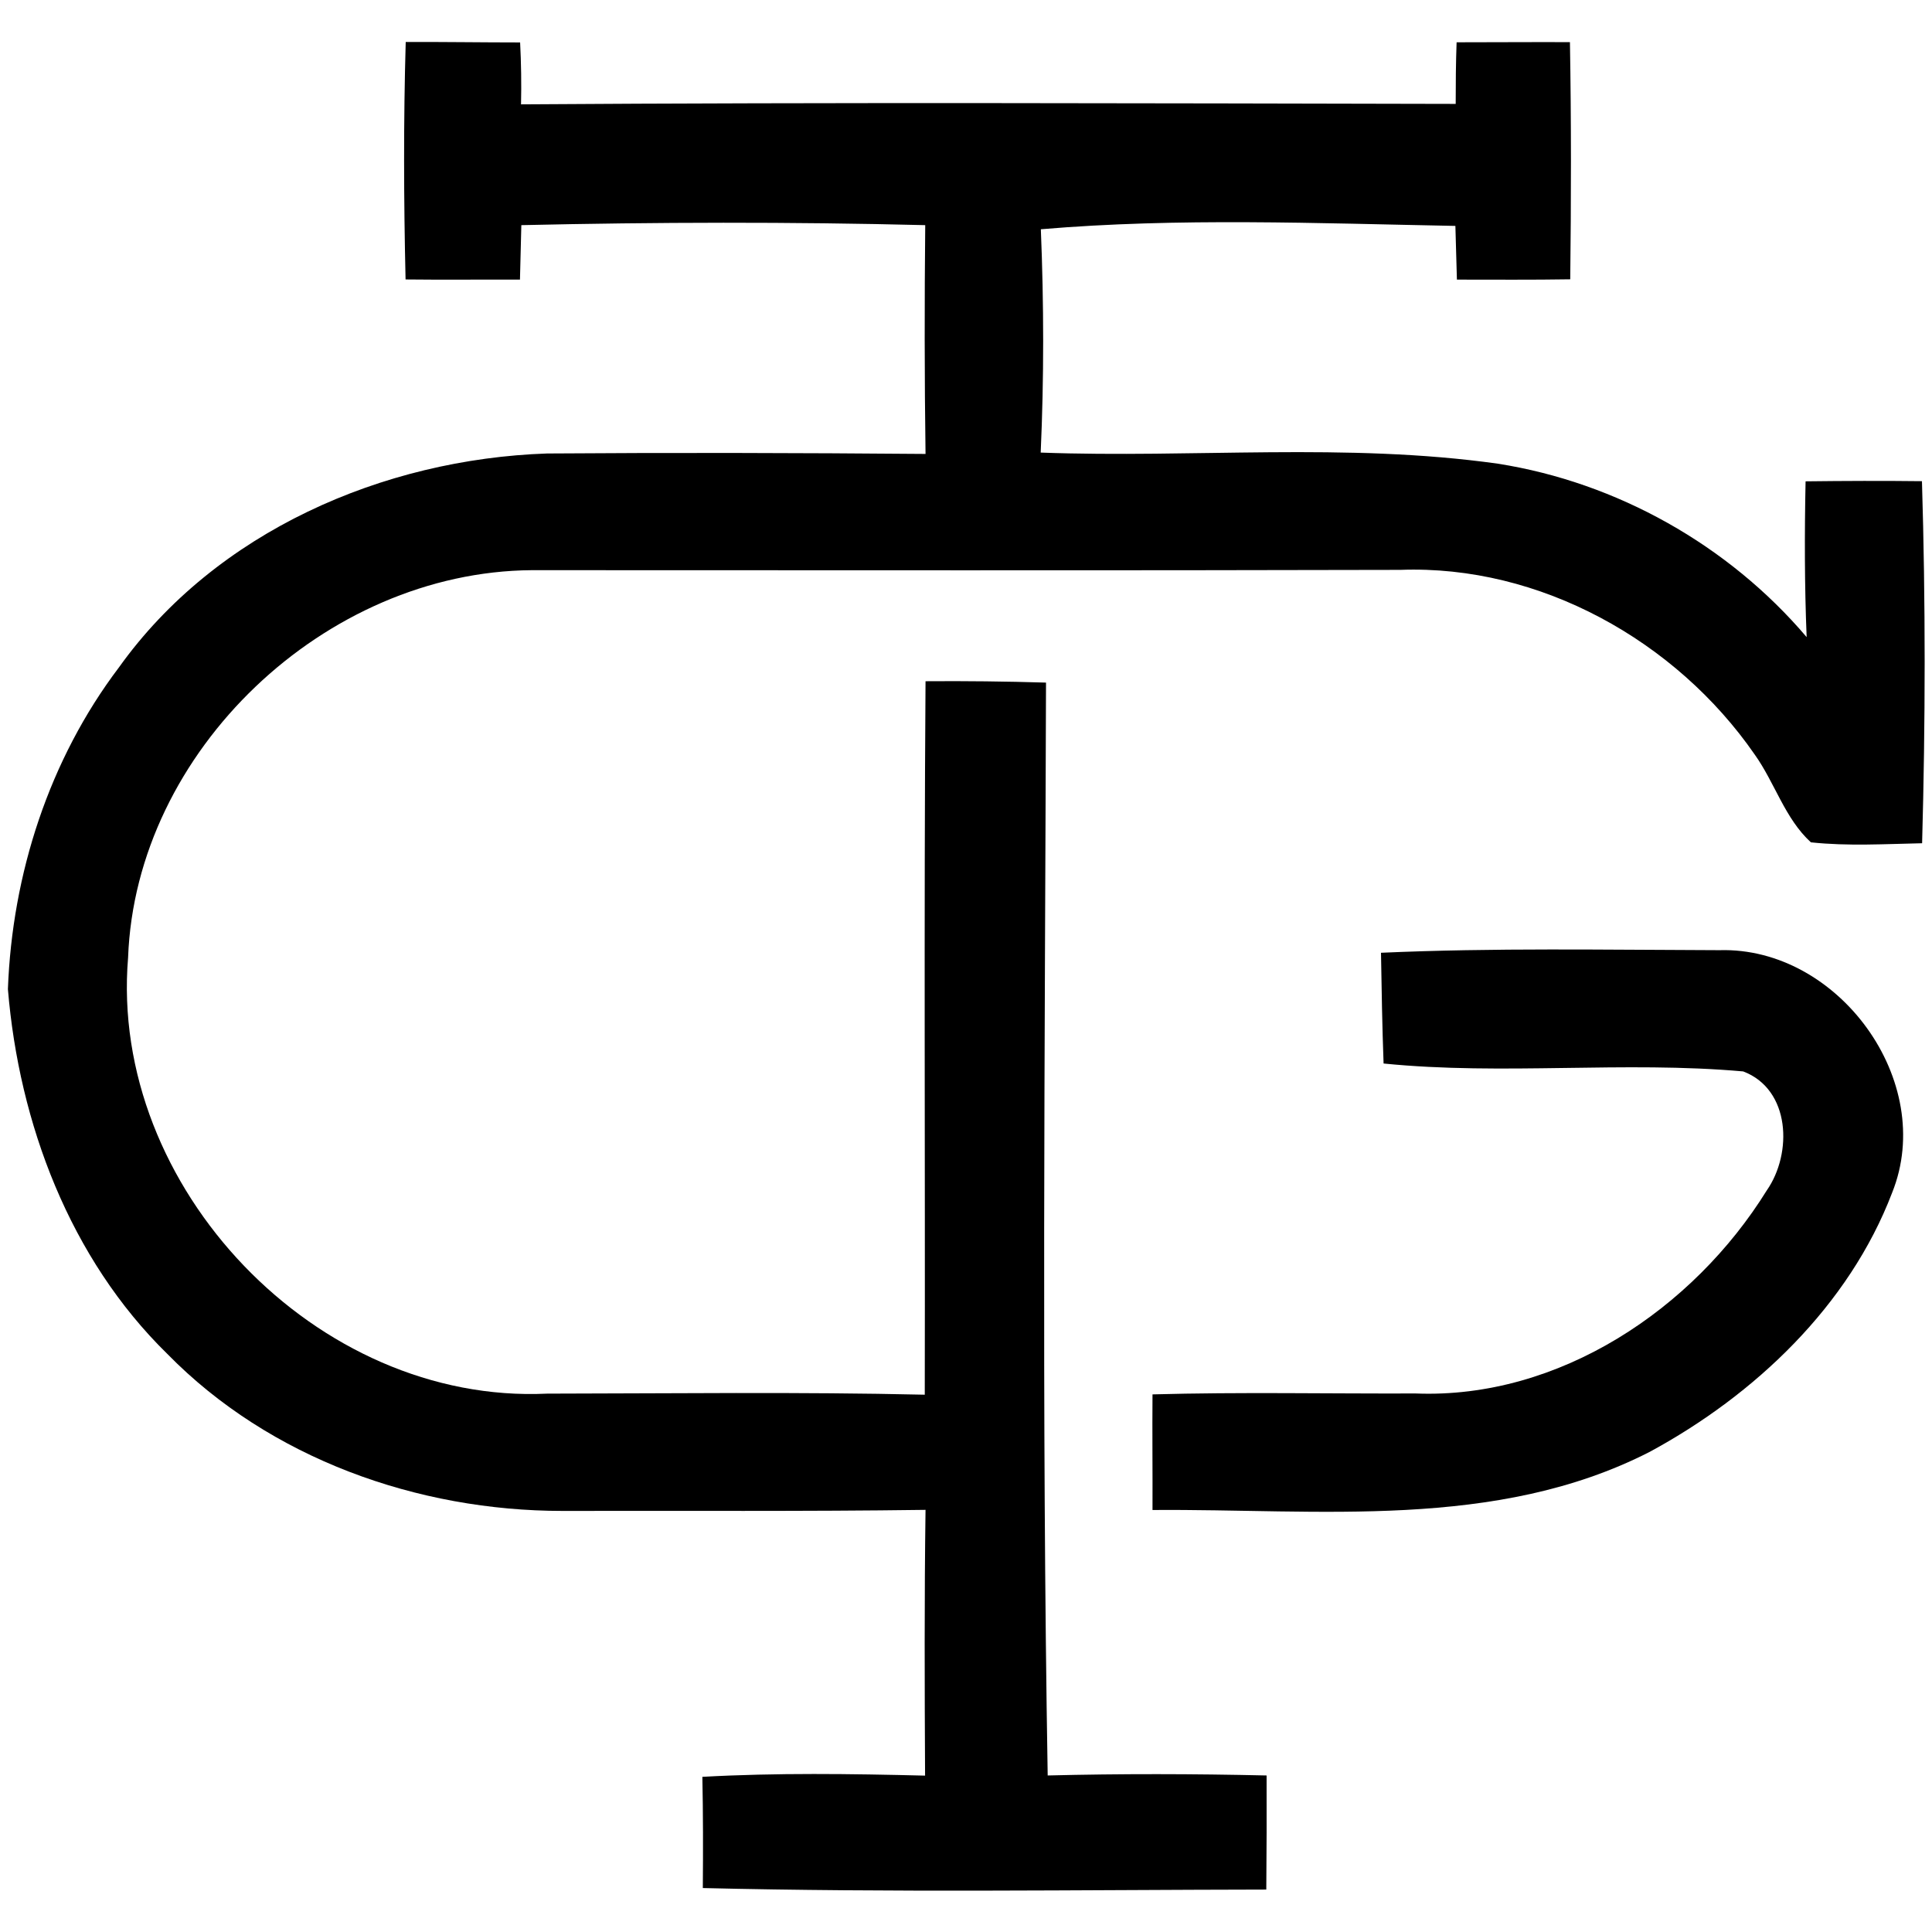 <svg xmlns="http://www.w3.org/2000/svg" width="100" height="100" viewBox="0 0 127 127"><path d="M26.67 2.76c2.51-.01 5.02.03 7.52.03.07 1.36.09 2.72.06 4.07 20.48-.14 40.96-.07 61.44-.03 0-1.35.01-2.7.06-4.05 2.48 0 4.97-.02 7.45-.01.09 5.2.08 10.4.02 15.59-2.48.04-4.97.02-7.45.02-.02-.88-.07-2.65-.1-3.53-9.07-.17-18.19-.55-27.25.22.2 4.89.21 9.79-.01 14.68 10.01.37 20.1-.67 30.05.73 7.83 1.23 15.17 5.36 20.3 11.4-.14-3.41-.14-6.83-.07-10.24 2.55-.03 5.1-.04 7.65-.01.24 7.93.23 15.86.01 23.8-2.44.05-4.88.2-7.31-.06-1.71-1.56-2.37-3.92-3.7-5.78-5.17-7.47-14.12-12.47-23.29-12.13-19.04.05-38.07.02-57.1.02-13.56.1-26.03 11.86-26.53 25.47-1.26 15.09 12.4 29.38 27.55 28.66 8.27-.01 16.55-.12 24.82.07.03-15.63-.06-31.27.05-46.9 2.64-.02 5.28.01 7.92.09-.07 23.94-.29 47.9.11 71.84 4.79-.12 9.59-.11 14.39 0 .01 2.5 0 5-.02 7.5-12.34.02-24.7.2-37.04-.1.02-2.44.02-4.88-.03-7.31 4.88-.27 9.76-.2 14.64-.08-.03-5.83-.05-11.65.03-17.47-7.95.11-15.91.05-23.86.07-9.53 0-19.24-3.44-25.98-10.32C4.59 82.73 1.25 73.84.52 65.02c.28-7.56 2.71-15.09 7.3-21.15 6.38-8.93 17.36-13.69 28.14-14.06 8.29-.06 16.59-.04 24.88.03-.07-5.01-.07-10.02-.02-15.04-8.84-.22-17.7-.2-26.55 0-.02.89-.07 2.68-.09 3.58-2.51-.01-5.01.02-7.52-.01-.12-5.2-.14-10.41.01-15.61z"/><path d="M90.78 62.63c7.41-.33 14.83-.19 22.25-.17 7.81-.23 14.29 8.62 11.35 15.94-2.84 7.44-9.03 13.3-15.94 17.04-10.11 5.17-21.74 3.73-32.68 3.82.01-2.54-.02-5.07 0-7.6 5.76-.16 11.53-.04 17.3-.06 9.42.37 18.24-5.54 23.08-13.35 1.7-2.44 1.56-6.64-1.55-7.82-7.85-.7-15.78.27-23.64-.52-.09-2.43-.13-4.86-.17-7.28z"/></svg>